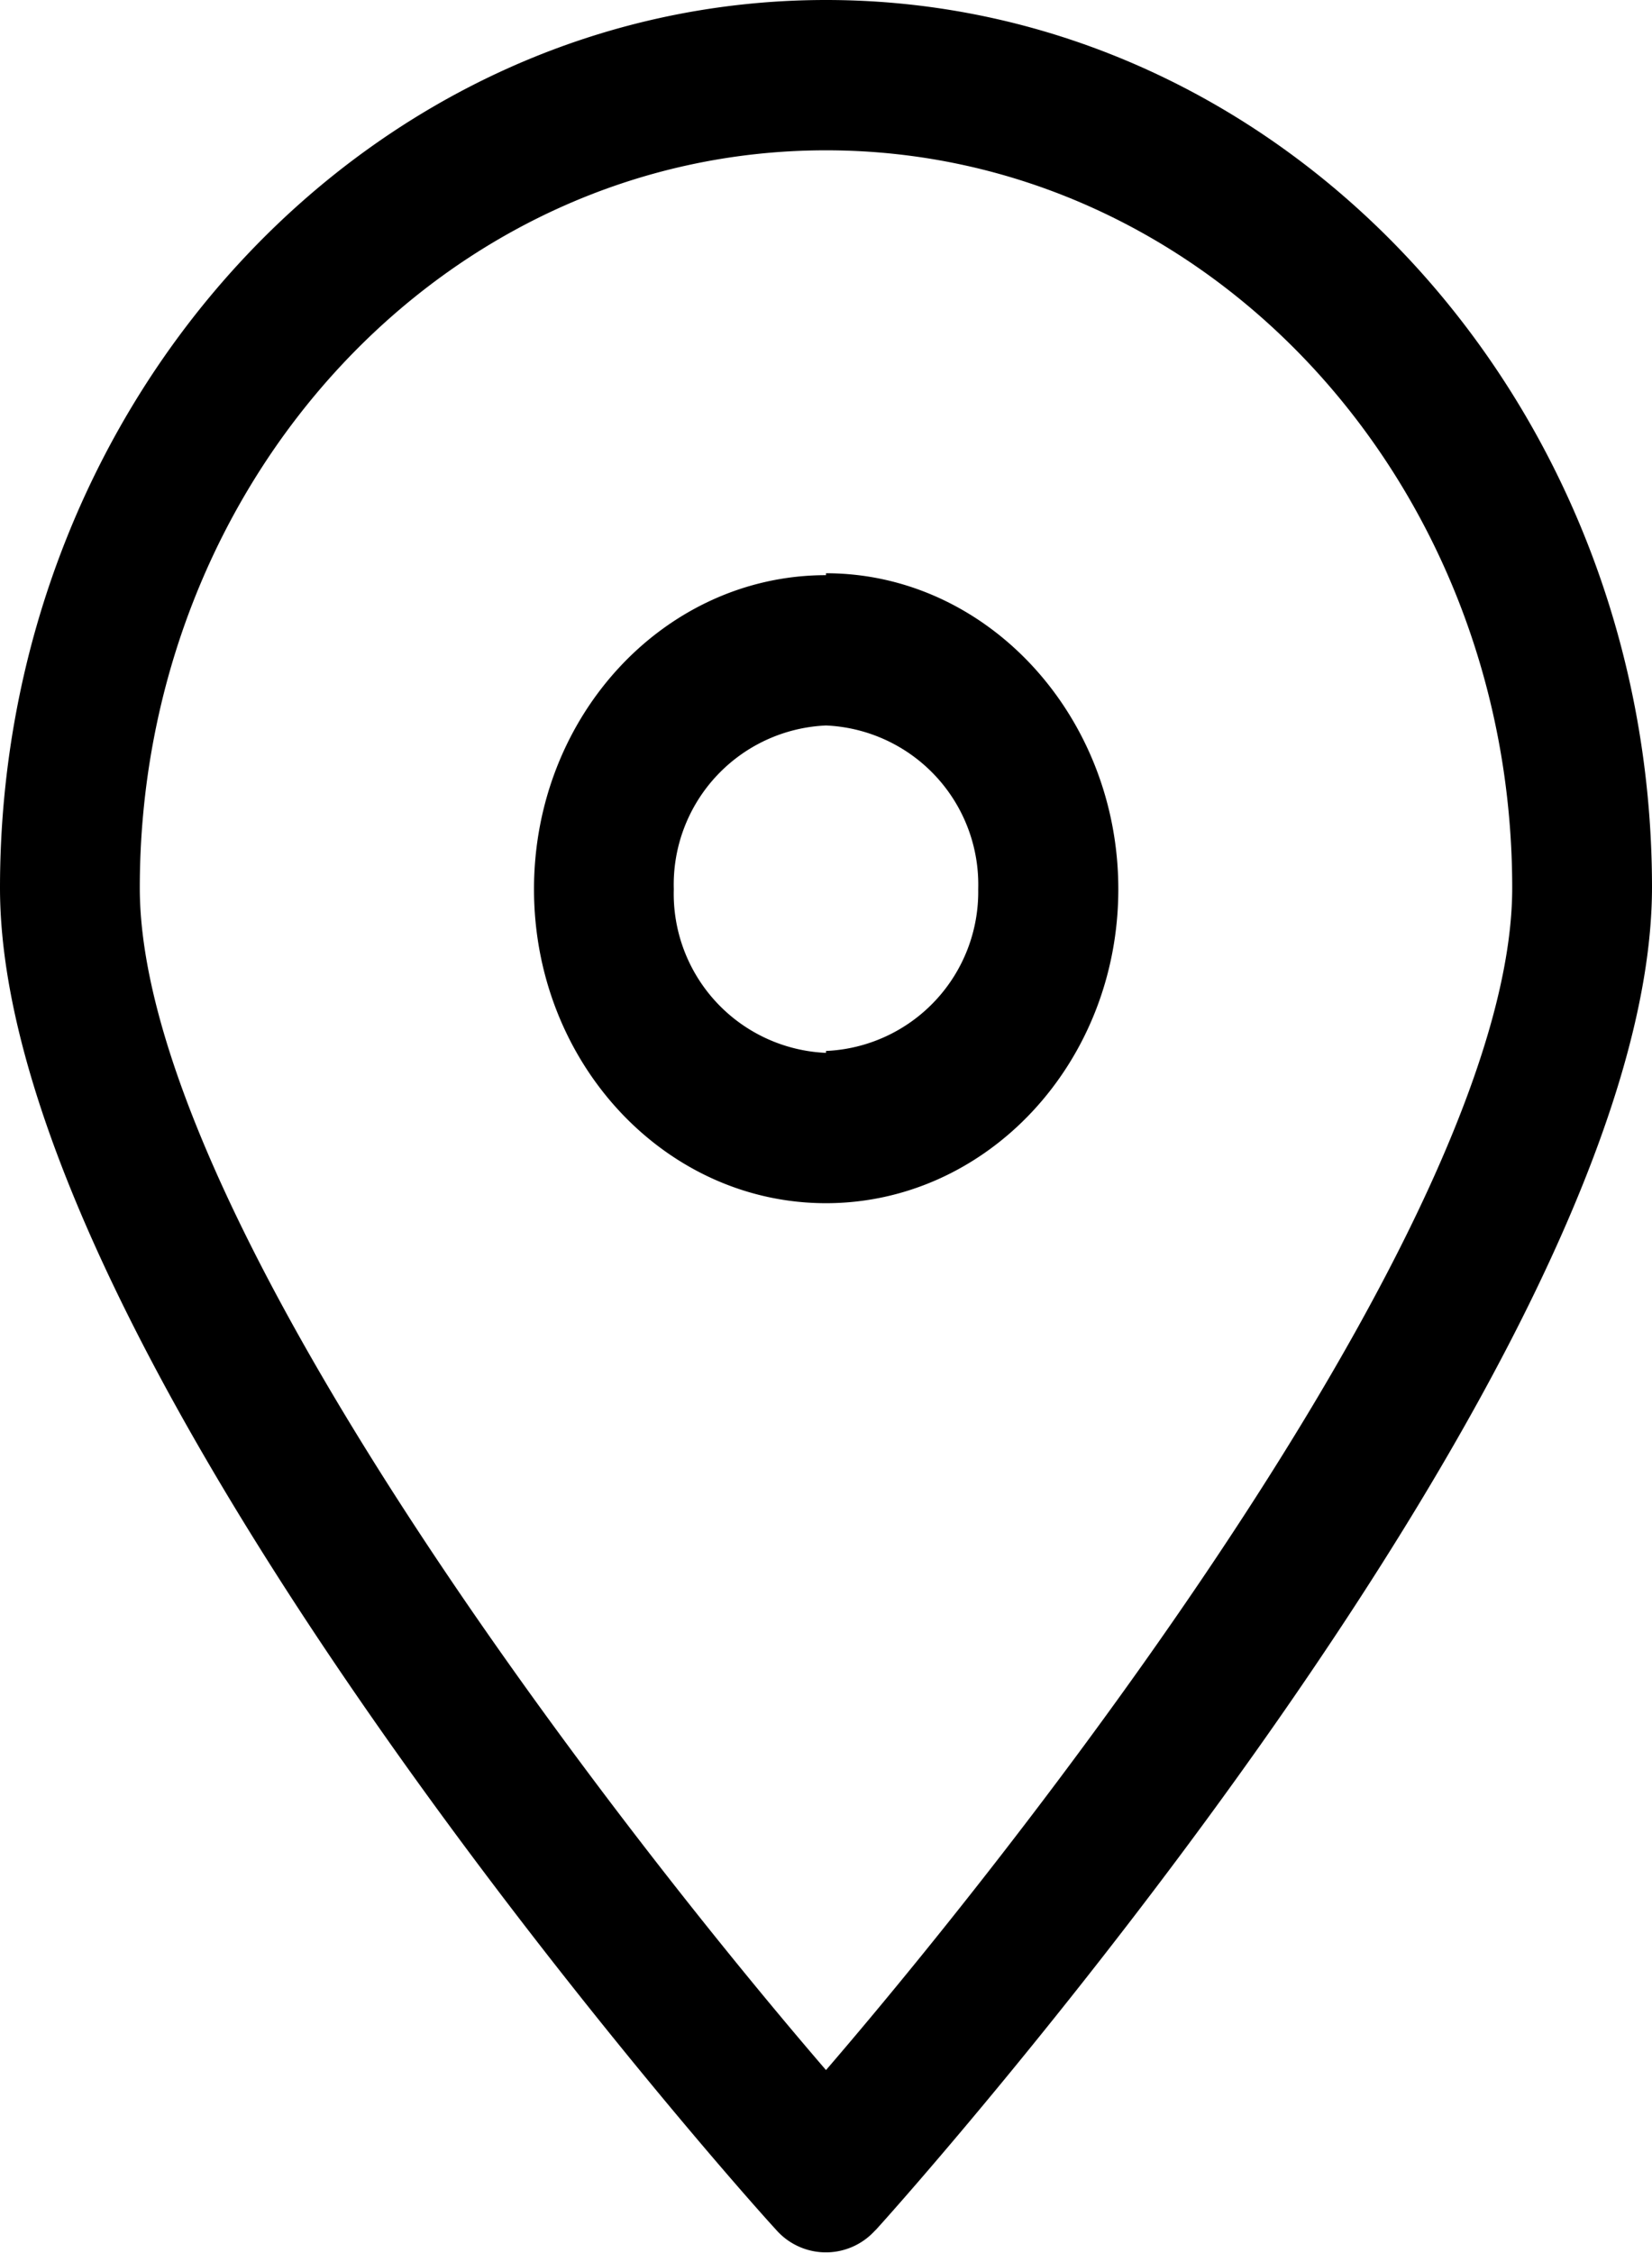 <svg viewBox="0 0 51.88 70.75"><path d="M25.94 0C11.62 0 0 12.49 0 27.88 0 42.74 23.37 68.94 24.36 70a2.08 2.08 0 003.1.06l.06-.06c1-1.09 24.36-27.29 24.36-42.15C51.87 12.49 40.26 0 25.94 0zm0 65C18.72 56.61 4.39 37.86 4.39 27.88 4.39 15.09 14 4.72 25.94 4.72s21.55 10.37 21.55 23.16c0 9.98-14.33 28.73-21.55 37.12zm0-46.94c-5.06 0-9.17 4.41-9.17 9.86s4.11 9.86 9.17 9.86 9.18-4.41 9.18-9.86S31 18 25.94 18zm0 15a5 5 0 01-4.78-5.14 5 5 0 014.78-5.14 5 5 0 014.78 5.14A5 5 0 0125.94 33z"/></svg>